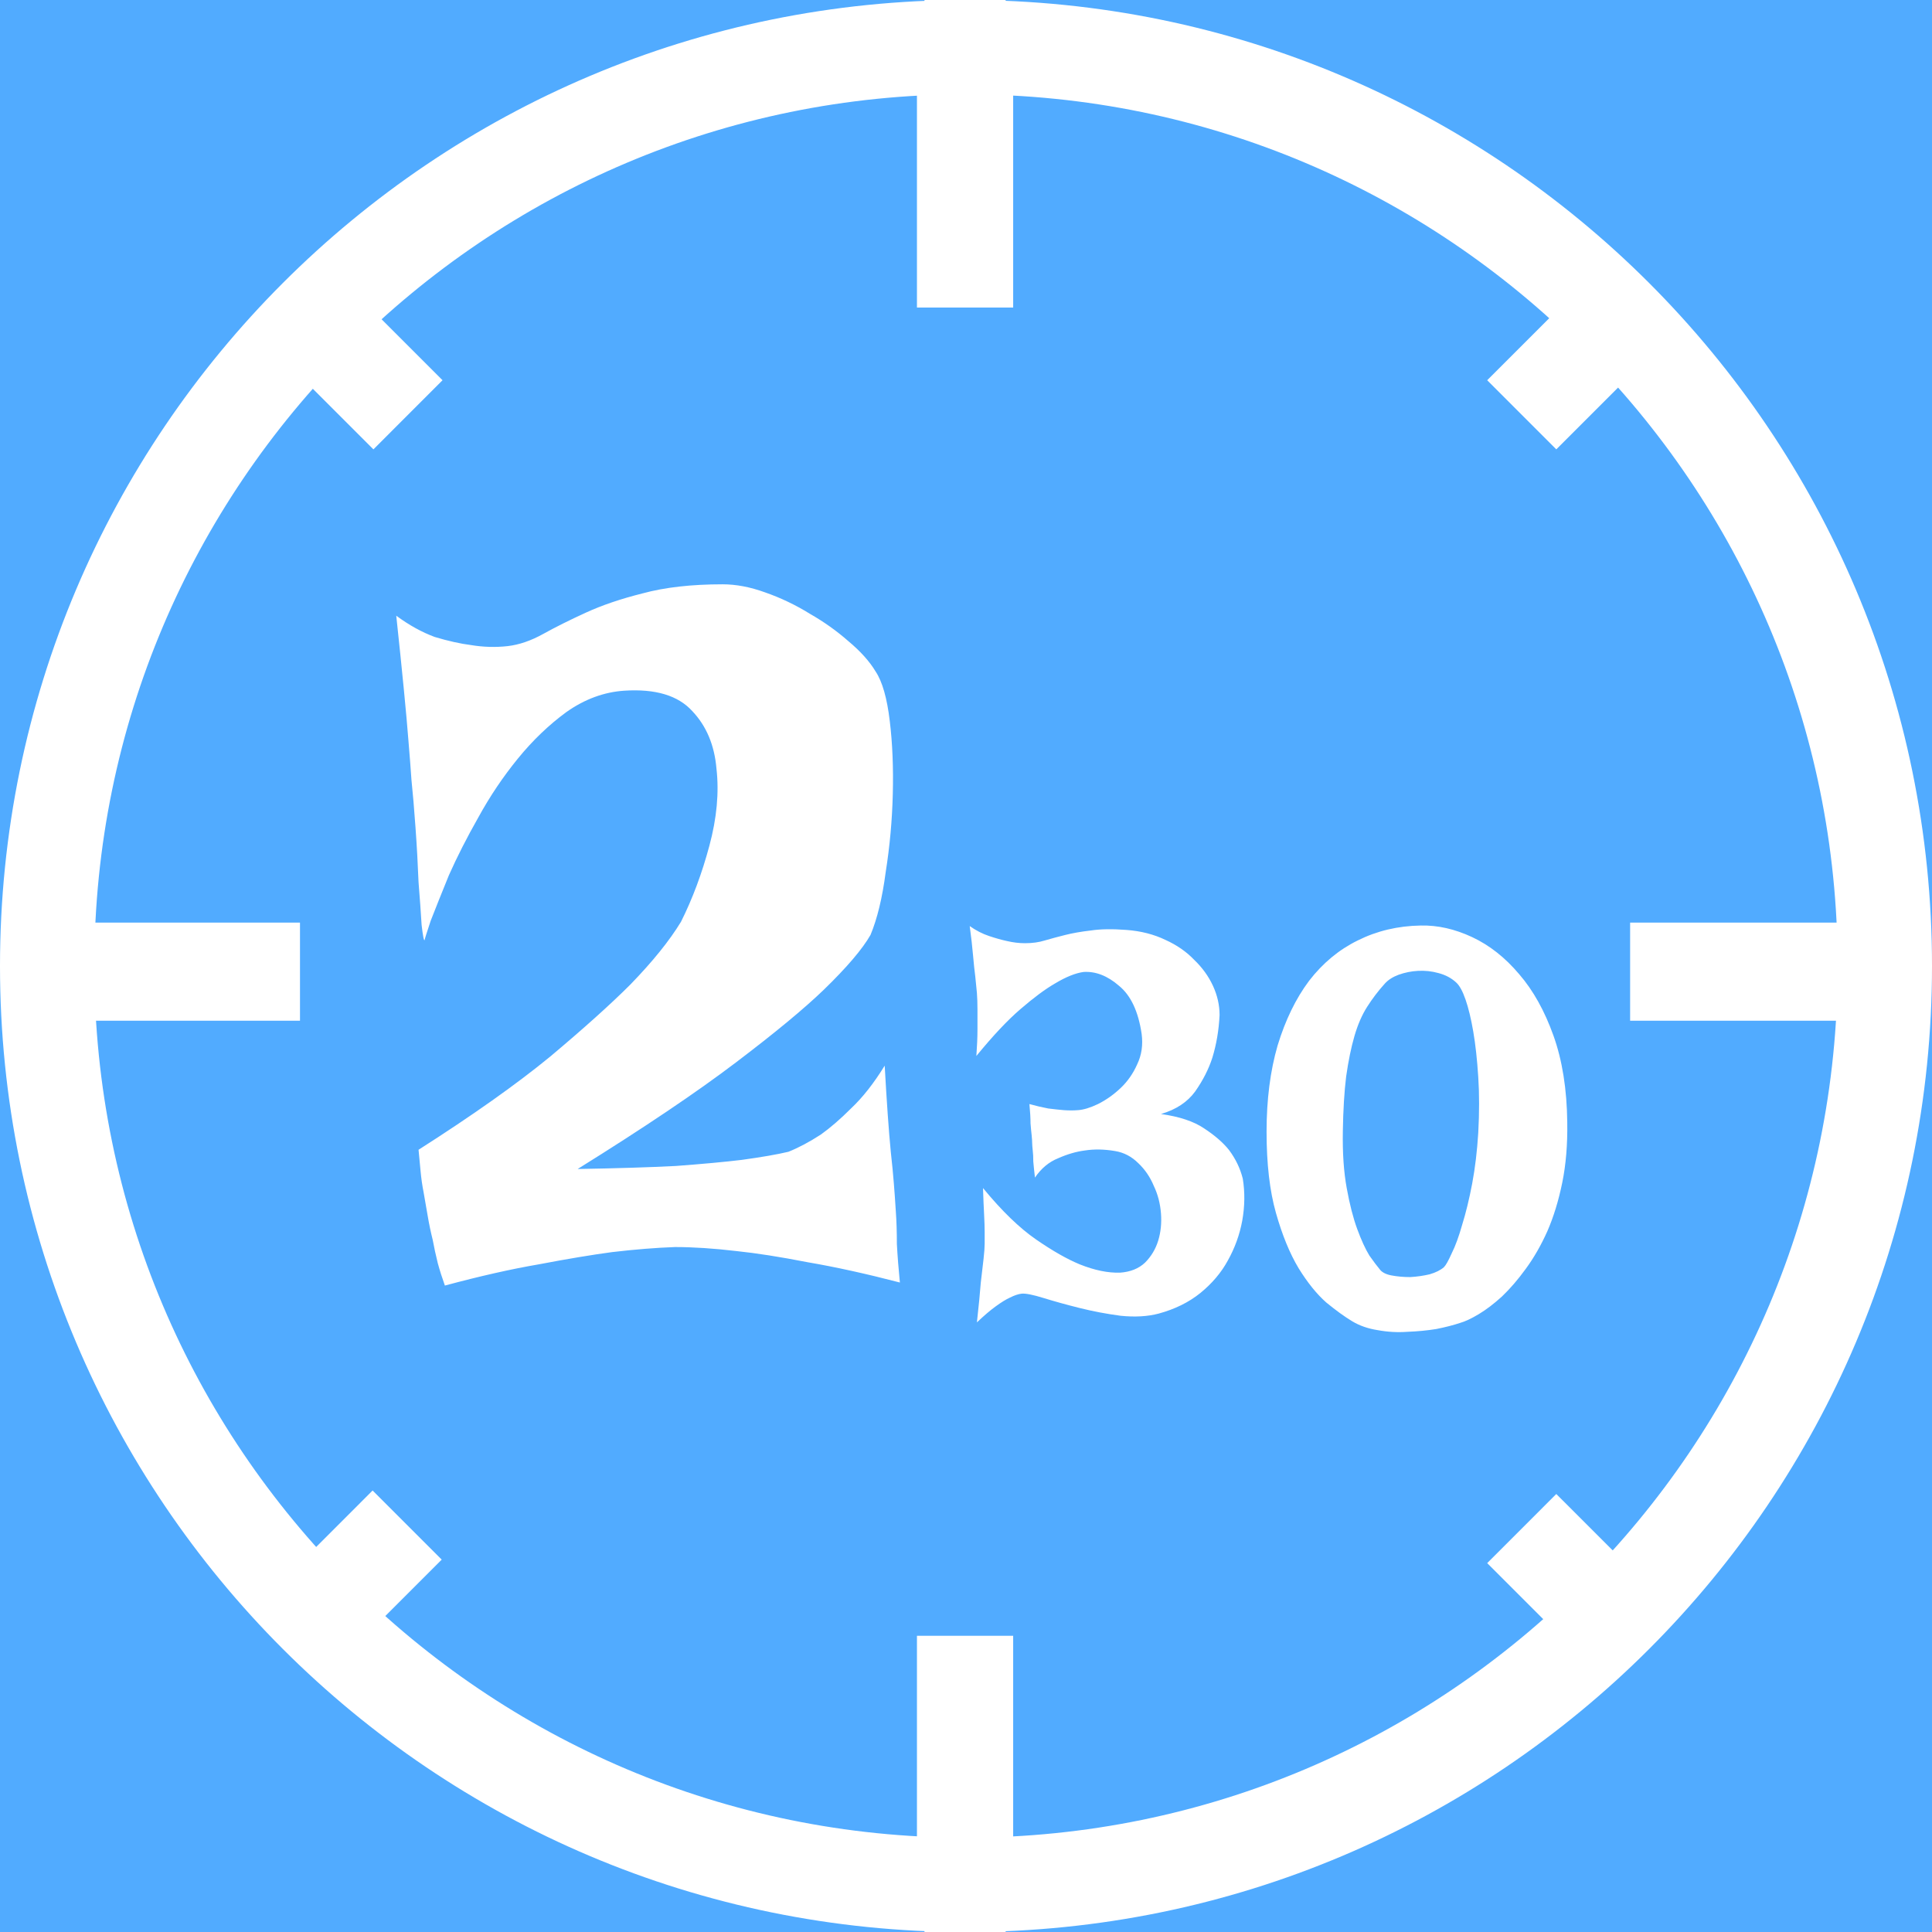 <svg width="300" height="300" viewBox="0 0 300 300" fill="none" xmlns="http://www.w3.org/2000/svg">
<rect x="0" y="0" width="300" height="300" fill="#333333" stroke="none"/>
<g clip-path="url(#clip0_912_175)">
<path d="M300 0H0V300H300V0Z" fill="#51ABFF"/>
<path d="M292.676 150C292.676 71.203 228.797 7.324 150 7.324C71.203 7.324 7.324 71.203 7.324 150C7.324 228.797 71.203 292.676 150 292.676C228.797 292.676 292.676 228.797 292.676 150Z" stroke="white" stroke-width="14.649"/>
<path d="M143.555 0H156.152V28.711H143.555V0Z" fill="white"/>
<path d="M142.383 13.184H157.324V47.754H142.383V13.184Z" fill="white"/>
<path d="M143.555 271.289H156.152V300H143.555V271.289Z" fill="white"/>
<path d="M142.383 254.004H157.324V288.574H142.383V254.004Z" fill="white"/>
<path d="M287.402 143.262V158.496H253.125V143.262H287.402Z" fill="white"/>
<path d="M46.582 143.262V158.496H12.012V143.262H46.582Z" fill="white"/>
<path d="M241.914 48.062L252.645 58.793L241.66 69.777L230.93 59.043L241.914 48.062Z" fill="white"/>
<path d="M57.859 231.445L68.59 242.176L57.605 253.16L46.875 242.43L57.859 231.445Z" fill="white"/>
<path d="M252.645 242.973L241.914 253.703L230.93 242.719L241.66 231.988L252.645 242.973Z" fill="white"/>
<path d="M68.715 59.043L57.984 69.777L47 58.793L57.734 48.062L68.715 59.043Z" fill="white"/>
<path d="M61.531 95.606C63.523 97.074 65.516 98.176 67.508 98.91C69.606 99.539 71.496 99.961 73.176 100.172C75.062 100.484 76.949 100.539 78.84 100.328C80.621 100.117 82.457 99.488 84.348 98.438C86.234 97.391 88.438 96.289 90.957 95.137C93.473 93.981 96.41 92.984 99.766 92.144C103.23 91.199 107.371 90.731 112.199 90.731C114.297 90.731 116.5 91.148 118.809 91.988C121.219 92.828 123.527 93.93 125.73 95.293C127.934 96.551 129.926 97.969 131.711 99.539C133.598 101.113 135.016 102.687 135.961 104.262C137.008 105.836 137.742 108.406 138.164 111.973C138.582 115.434 138.738 119.211 138.633 123.301C138.531 127.395 138.164 131.43 137.531 135.418C137.008 139.402 136.223 142.656 135.172 145.176C133.914 147.379 131.5 150.211 127.934 153.672C124.891 156.609 120.328 160.387 114.242 165C108.16 169.617 99.977 175.125 89.695 181.523C95.781 181.418 100.867 181.262 104.961 181.051C109.156 180.738 112.566 180.422 115.188 180.105C118.23 179.687 120.645 179.27 122.426 178.848C124 178.219 125.68 177.328 127.461 176.172C128.93 175.125 130.504 173.762 132.184 172.082C133.965 170.402 135.695 168.199 137.375 165.473C137.691 171.137 138.004 175.598 138.32 178.848C138.531 180.738 138.687 182.363 138.793 183.727C138.898 184.984 139 186.453 139.105 188.133C139.211 189.602 139.266 191.281 139.266 193.168C139.367 195.055 139.527 197.051 139.734 199.148C134.492 197.785 129.719 196.734 125.418 196C121.117 195.16 117.445 194.586 114.402 194.27C110.836 193.848 107.637 193.641 104.805 193.641C101.867 193.746 98.613 194.008 95.047 194.426C91.898 194.848 88.121 195.477 83.719 196.316C79.414 197.051 74.539 198.152 69.082 199.621C68.664 198.465 68.297 197.312 67.981 196.156C67.668 194.898 67.406 193.691 67.195 192.539C66.879 191.281 66.617 190.02 66.406 188.762C66.199 187.504 65.988 186.297 65.777 185.141C65.57 184.094 65.41 182.992 65.305 181.84C65.203 180.684 65.098 179.582 64.992 178.535C73.383 173.184 80.203 168.359 85.449 164.055C90.691 159.652 94.836 155.926 97.879 152.883C101.34 149.316 103.965 146.066 105.746 143.129C107.531 139.563 109 135.629 110.152 131.328C111.309 127.027 111.672 123.039 111.254 119.367C110.941 115.695 109.68 112.707 107.477 110.398C105.273 107.984 101.762 106.938 96.934 107.25C93.789 107.461 90.797 108.562 87.965 110.555C85.238 112.551 82.719 114.961 80.414 117.793C78.106 120.625 76.059 123.668 74.277 126.922C72.492 130.066 70.973 133.059 69.711 135.891C68.559 138.723 67.613 141.082 66.879 142.973C66.25 144.859 65.938 145.855 65.938 145.961C65.832 146.172 65.672 145.383 65.465 143.602C65.359 141.816 65.203 139.613 64.992 136.992C64.887 134.266 64.731 131.43 64.519 128.496C64.309 125.559 64.102 123.09 63.891 121.098C63.785 119.523 63.629 117.48 63.418 114.961C63.102 110.871 62.473 104.418 61.531 95.606ZM150.578 143.801C151.551 144.488 152.555 145.004 153.582 145.344C154.613 145.688 155.527 145.945 156.328 146.117C157.301 146.348 158.246 146.461 159.16 146.461C160.309 146.461 161.336 146.32 162.25 146.031C163.227 145.746 164.285 145.461 165.43 145.176C166.57 144.887 167.887 144.66 169.375 144.488C170.863 144.258 172.723 144.23 174.957 144.402C177.188 144.574 179.187 145.09 180.965 145.945C182.738 146.746 184.223 147.777 185.426 149.035C186.684 150.238 187.656 151.582 188.344 153.07C189.031 154.559 189.375 156.074 189.375 157.621C189.262 159.965 188.887 162.168 188.258 164.227C187.688 166.004 186.801 167.746 185.598 169.465C184.395 171.125 182.621 172.297 180.277 172.984C183.137 173.383 185.371 174.129 186.973 175.215C188.629 176.301 189.918 177.418 190.832 178.562C191.863 179.938 192.578 181.422 192.98 183.027C193.324 185.141 193.293 187.316 192.895 189.547C192.492 191.723 191.75 193.781 190.66 195.727C189.633 197.617 188.203 199.305 186.371 200.793C184.598 202.223 182.449 203.281 179.934 203.969C178.215 204.426 176.242 204.539 174.012 204.312C171.836 204.023 169.719 203.625 167.66 203.109C165.598 202.594 163.738 202.078 162.082 201.566C160.422 201.051 159.277 200.82 158.648 200.879C158.133 200.934 157.531 201.137 156.844 201.48C156.215 201.766 155.473 202.223 154.613 202.852C153.813 203.426 152.84 204.254 151.695 205.34C151.98 202.766 152.18 200.707 152.297 199.16C152.469 197.617 152.609 196.387 152.727 195.473C152.84 194.441 152.898 193.668 152.898 193.152V191.266C152.898 190.578 152.867 189.691 152.812 188.605C152.754 187.516 152.695 186.145 152.641 184.484C155.559 188.031 158.305 190.691 160.879 192.465C163.453 194.242 165.715 195.527 167.66 196.328C169.949 197.246 172.035 197.676 173.926 197.617C175.527 197.504 176.816 196.988 177.789 196.07C178.762 195.098 179.445 193.953 179.848 192.637C180.246 191.324 180.391 189.922 180.277 188.434C180.16 186.887 179.789 185.457 179.16 184.141C178.59 182.77 177.789 181.594 176.758 180.621C175.727 179.594 174.527 178.961 173.152 178.734C171.492 178.449 169.918 178.418 168.434 178.648C167.117 178.82 165.742 179.219 164.312 179.852C162.883 180.422 161.68 181.422 160.707 182.855C160.594 181.879 160.508 181.051 160.449 180.363C160.449 179.68 160.422 179.105 160.363 178.648C160.309 178.133 160.277 177.762 160.277 177.531C160.277 177.246 160.25 176.816 160.191 176.246C160.137 175.789 160.078 175.188 160.02 174.441C160.02 173.641 159.965 172.641 159.848 171.438C160.879 171.723 161.852 171.953 162.766 172.125C163.684 172.238 164.484 172.324 165.172 172.383C165.973 172.441 166.715 172.441 167.402 172.383C168.262 172.324 169.289 172.012 170.492 171.438C171.75 170.809 172.922 169.98 174.012 168.949C175.098 167.918 175.957 166.688 176.586 165.258C177.273 163.828 177.5 162.254 177.273 160.539C176.758 157.047 175.586 154.559 173.754 153.07C171.98 151.527 170.148 150.809 168.262 150.926C167 151.098 165.512 151.695 163.797 152.727C162.309 153.586 160.535 154.902 158.477 156.676C156.473 158.391 154.184 160.824 151.609 163.973C151.723 162.426 151.781 161.055 151.781 159.852C151.781 158.594 151.781 157.562 151.781 156.762C151.781 155.789 151.75 154.93 151.695 154.188L151.438 151.609C151.324 150.754 151.207 149.664 151.094 148.352C150.98 147.035 150.809 145.516 150.578 143.801ZM220.617 143.715C223.25 143.656 225.91 144.258 228.598 145.516C231.289 146.777 233.719 148.691 235.895 151.27C238.07 153.785 239.844 156.961 241.215 160.797C242.59 164.629 243.305 169.121 243.363 174.27C243.418 177.703 243.16 180.824 242.59 183.625C242.016 186.43 241.246 188.949 240.273 191.18C239.301 193.352 238.184 195.301 236.926 197.016C235.723 198.676 234.492 200.105 233.234 201.309C231.977 202.453 230.773 203.367 229.629 204.055C228.484 204.742 227.512 205.199 226.711 205.426C225.68 205.77 224.449 206.086 223.02 206.371C221.59 206.602 220.102 206.742 218.559 206.801C217.012 206.914 215.469 206.828 213.922 206.543C212.434 206.312 211.117 205.855 209.973 205.168C208.828 204.484 207.484 203.512 205.941 202.25C204.453 200.934 203.023 199.16 201.648 196.93C200.273 194.641 199.102 191.781 198.129 188.348C197.156 184.914 196.672 180.707 196.672 175.73C196.672 170.75 197.242 166.289 198.387 162.34C199.59 158.391 201.219 155.043 203.277 152.297C205.395 149.551 207.914 147.461 210.832 146.031C213.809 144.543 217.07 143.773 220.617 143.715ZM208.516 175.645C208.457 179.02 208.656 181.965 209.117 184.484C209.574 187.004 210.117 189.121 210.746 190.836C211.375 192.551 212.004 193.926 212.633 194.957C213.32 195.93 213.836 196.613 214.18 197.016C214.523 197.531 215.152 197.875 216.066 198.047C216.984 198.219 217.957 198.305 218.984 198.305C220.016 198.246 221.016 198.102 221.992 197.875C222.965 197.59 223.707 197.215 224.223 196.758C224.508 196.473 224.91 195.758 225.422 194.613C225.996 193.469 226.539 191.98 227.055 190.148C227.625 188.316 228.141 186.199 228.598 183.797C229.059 181.336 229.371 178.703 229.543 175.902C229.715 172.754 229.715 169.863 229.543 167.23C229.371 164.543 229.113 162.195 228.77 160.195C228.426 158.191 228.027 156.531 227.57 155.215C227.113 153.898 226.625 153.012 226.109 152.555C225.367 151.867 224.449 151.383 223.363 151.098C222.332 150.809 221.273 150.695 220.188 150.754C219.156 150.809 218.156 151.012 217.184 151.355C216.27 151.695 215.555 152.156 215.039 152.727C214.008 153.871 213.094 155.074 212.293 156.332C211.492 157.59 210.832 159.105 210.316 160.883C209.801 162.656 209.375 164.742 209.031 167.148C208.742 169.492 208.57 172.324 208.516 175.645Z" fill="white"/>
</g>
<defs>
<clipPath id="clip0_912_175">
<rect width="300" height="300" fill="white"/>
</clipPath>
</defs>
</svg>
